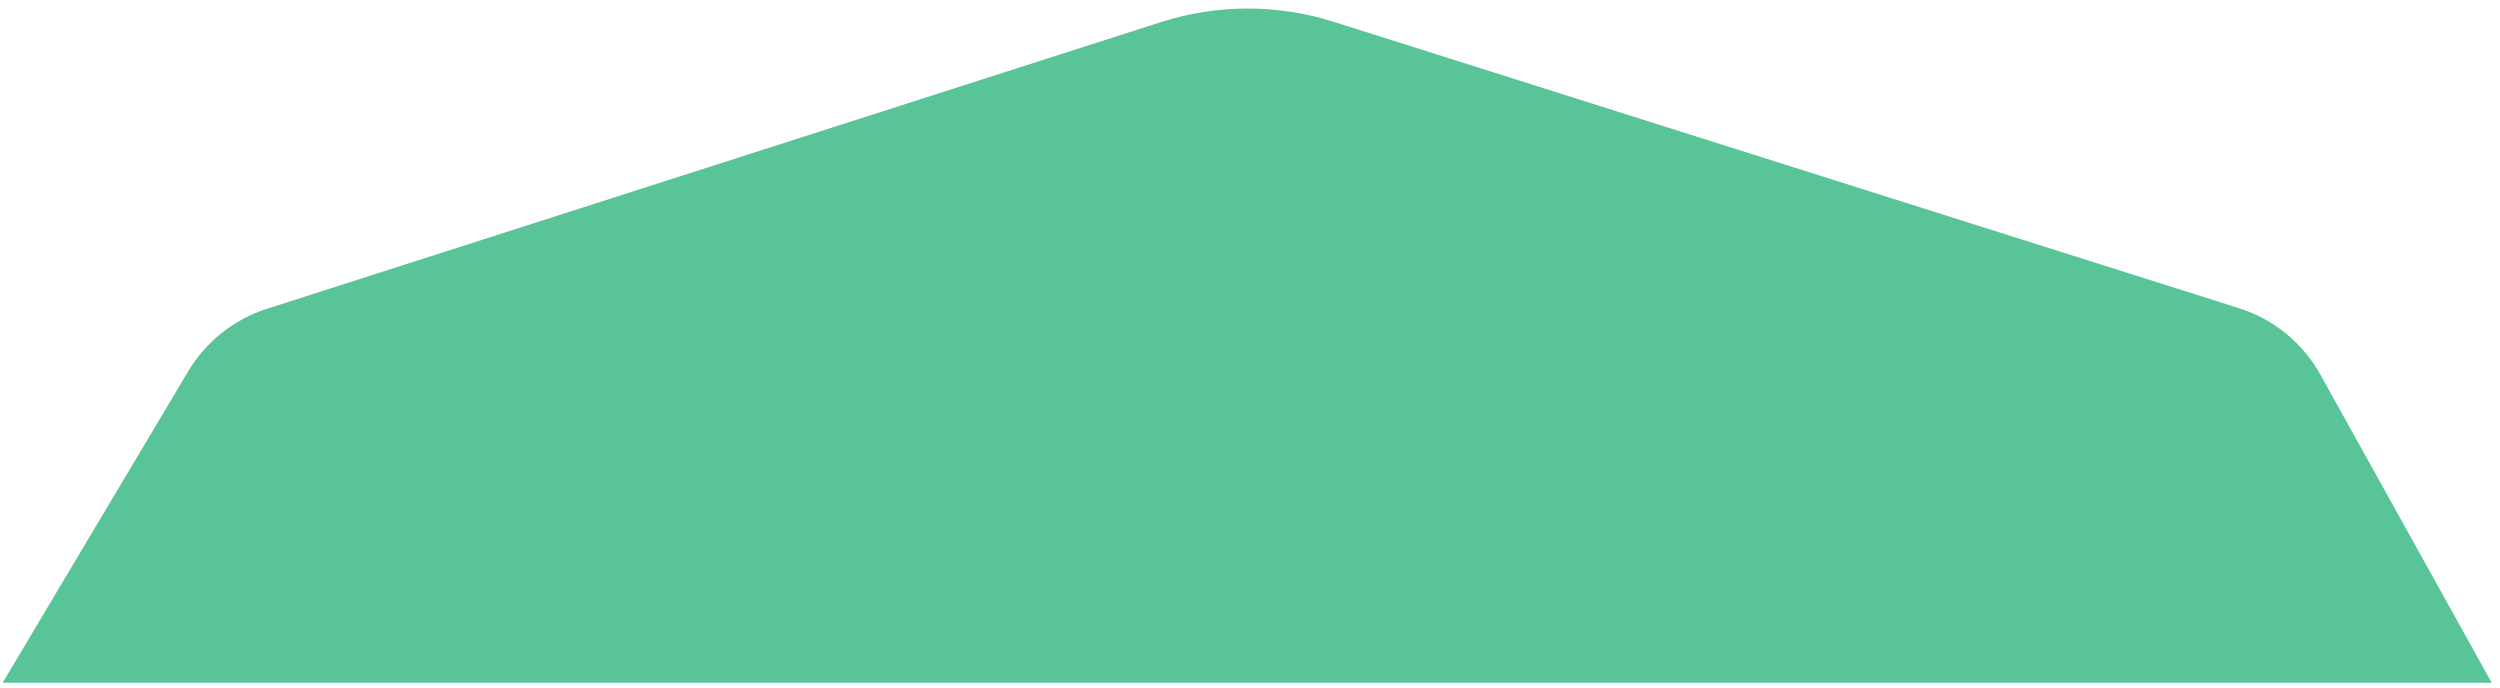 <svg width="280" height="77" viewBox="0 0 280 77" fill="none" xmlns="http://www.w3.org/2000/svg">
    <path
        d="M130.016 2.477C136.305 0.461 143.064 0.447 149.361 2.439L250.766 34.516C254.646 35.744 257.91 38.409 259.888 41.966L279.068 76.465H0.297L21.066 41.605C23.053 38.269 26.191 35.773 29.889 34.587L130.016 2.477Z"
        fill="#59C497" />
</svg>